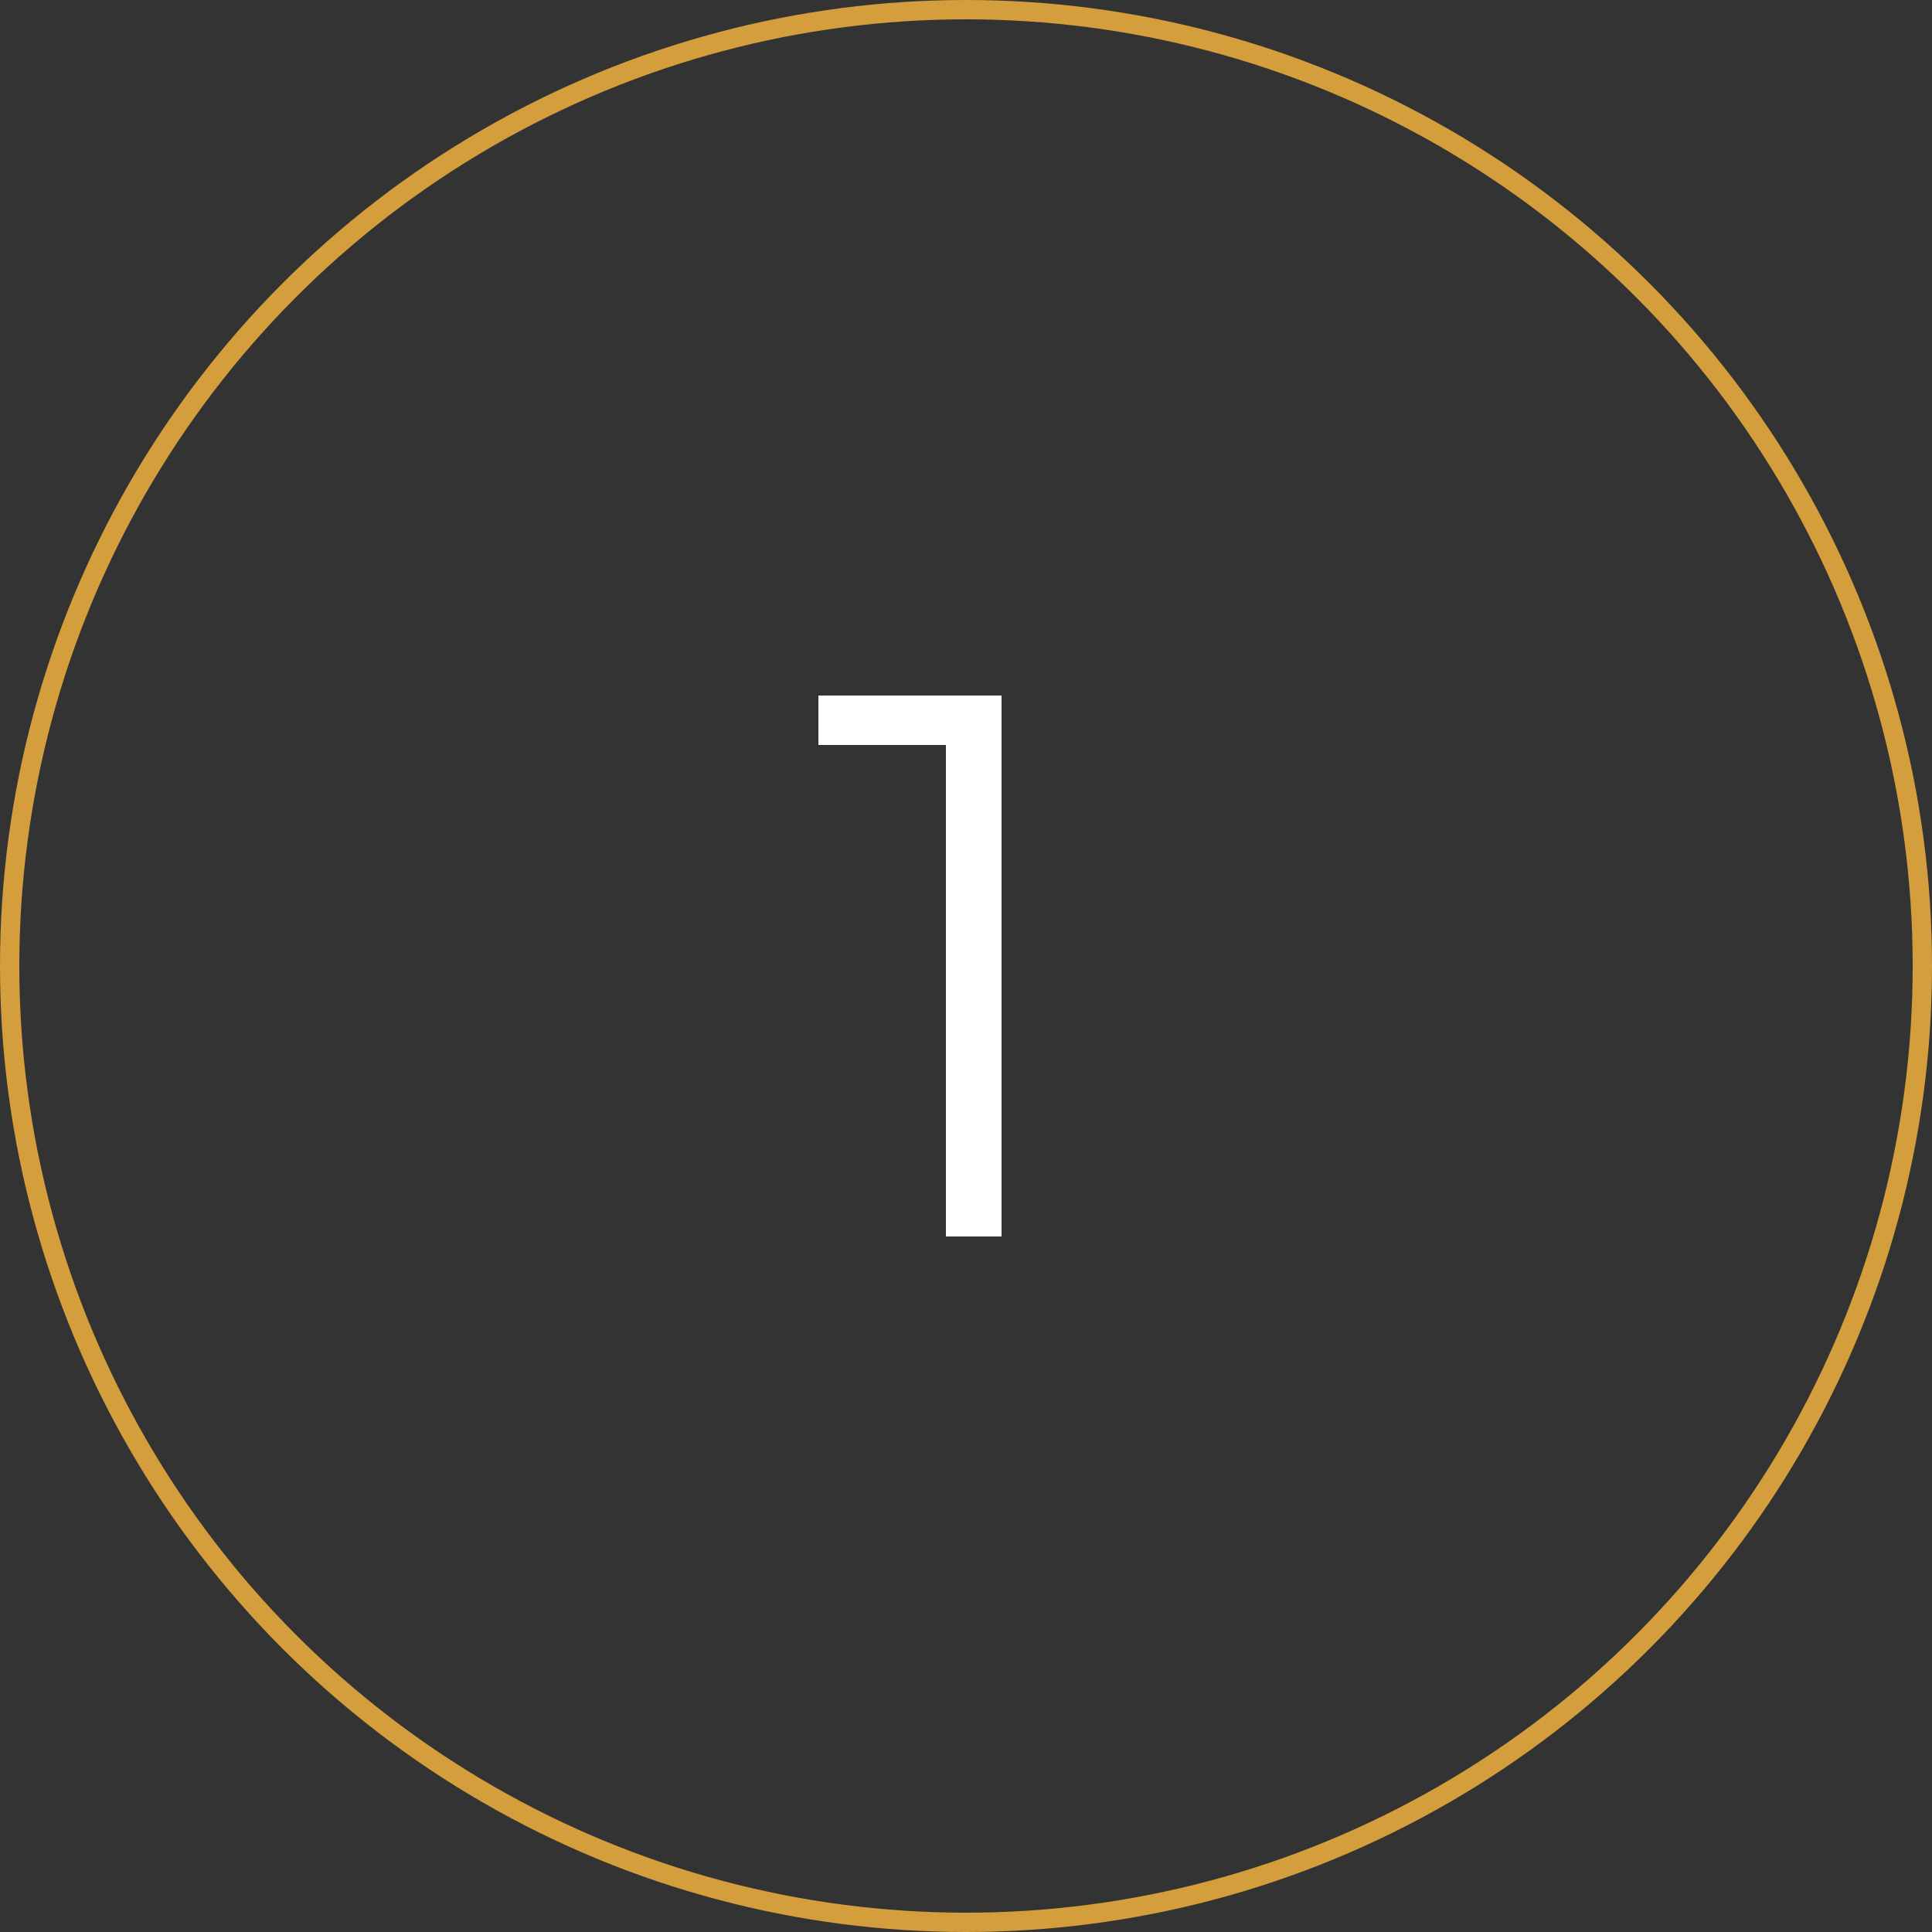 <svg width="100" height="100" viewBox="0 0 100 100" fill="none" xmlns="http://www.w3.org/2000/svg">
<rect x="0" y="0" width="100" height="100" fill="#333333" stroke="none"/>
<circle cx="50" cy="50" r="49.5" stroke="#D49E3C"/>
<path d="M48.96 64V37.2L50.24 38.56H42.36V36H51.84V64H48.96Z" fill="white"/>
</svg>
